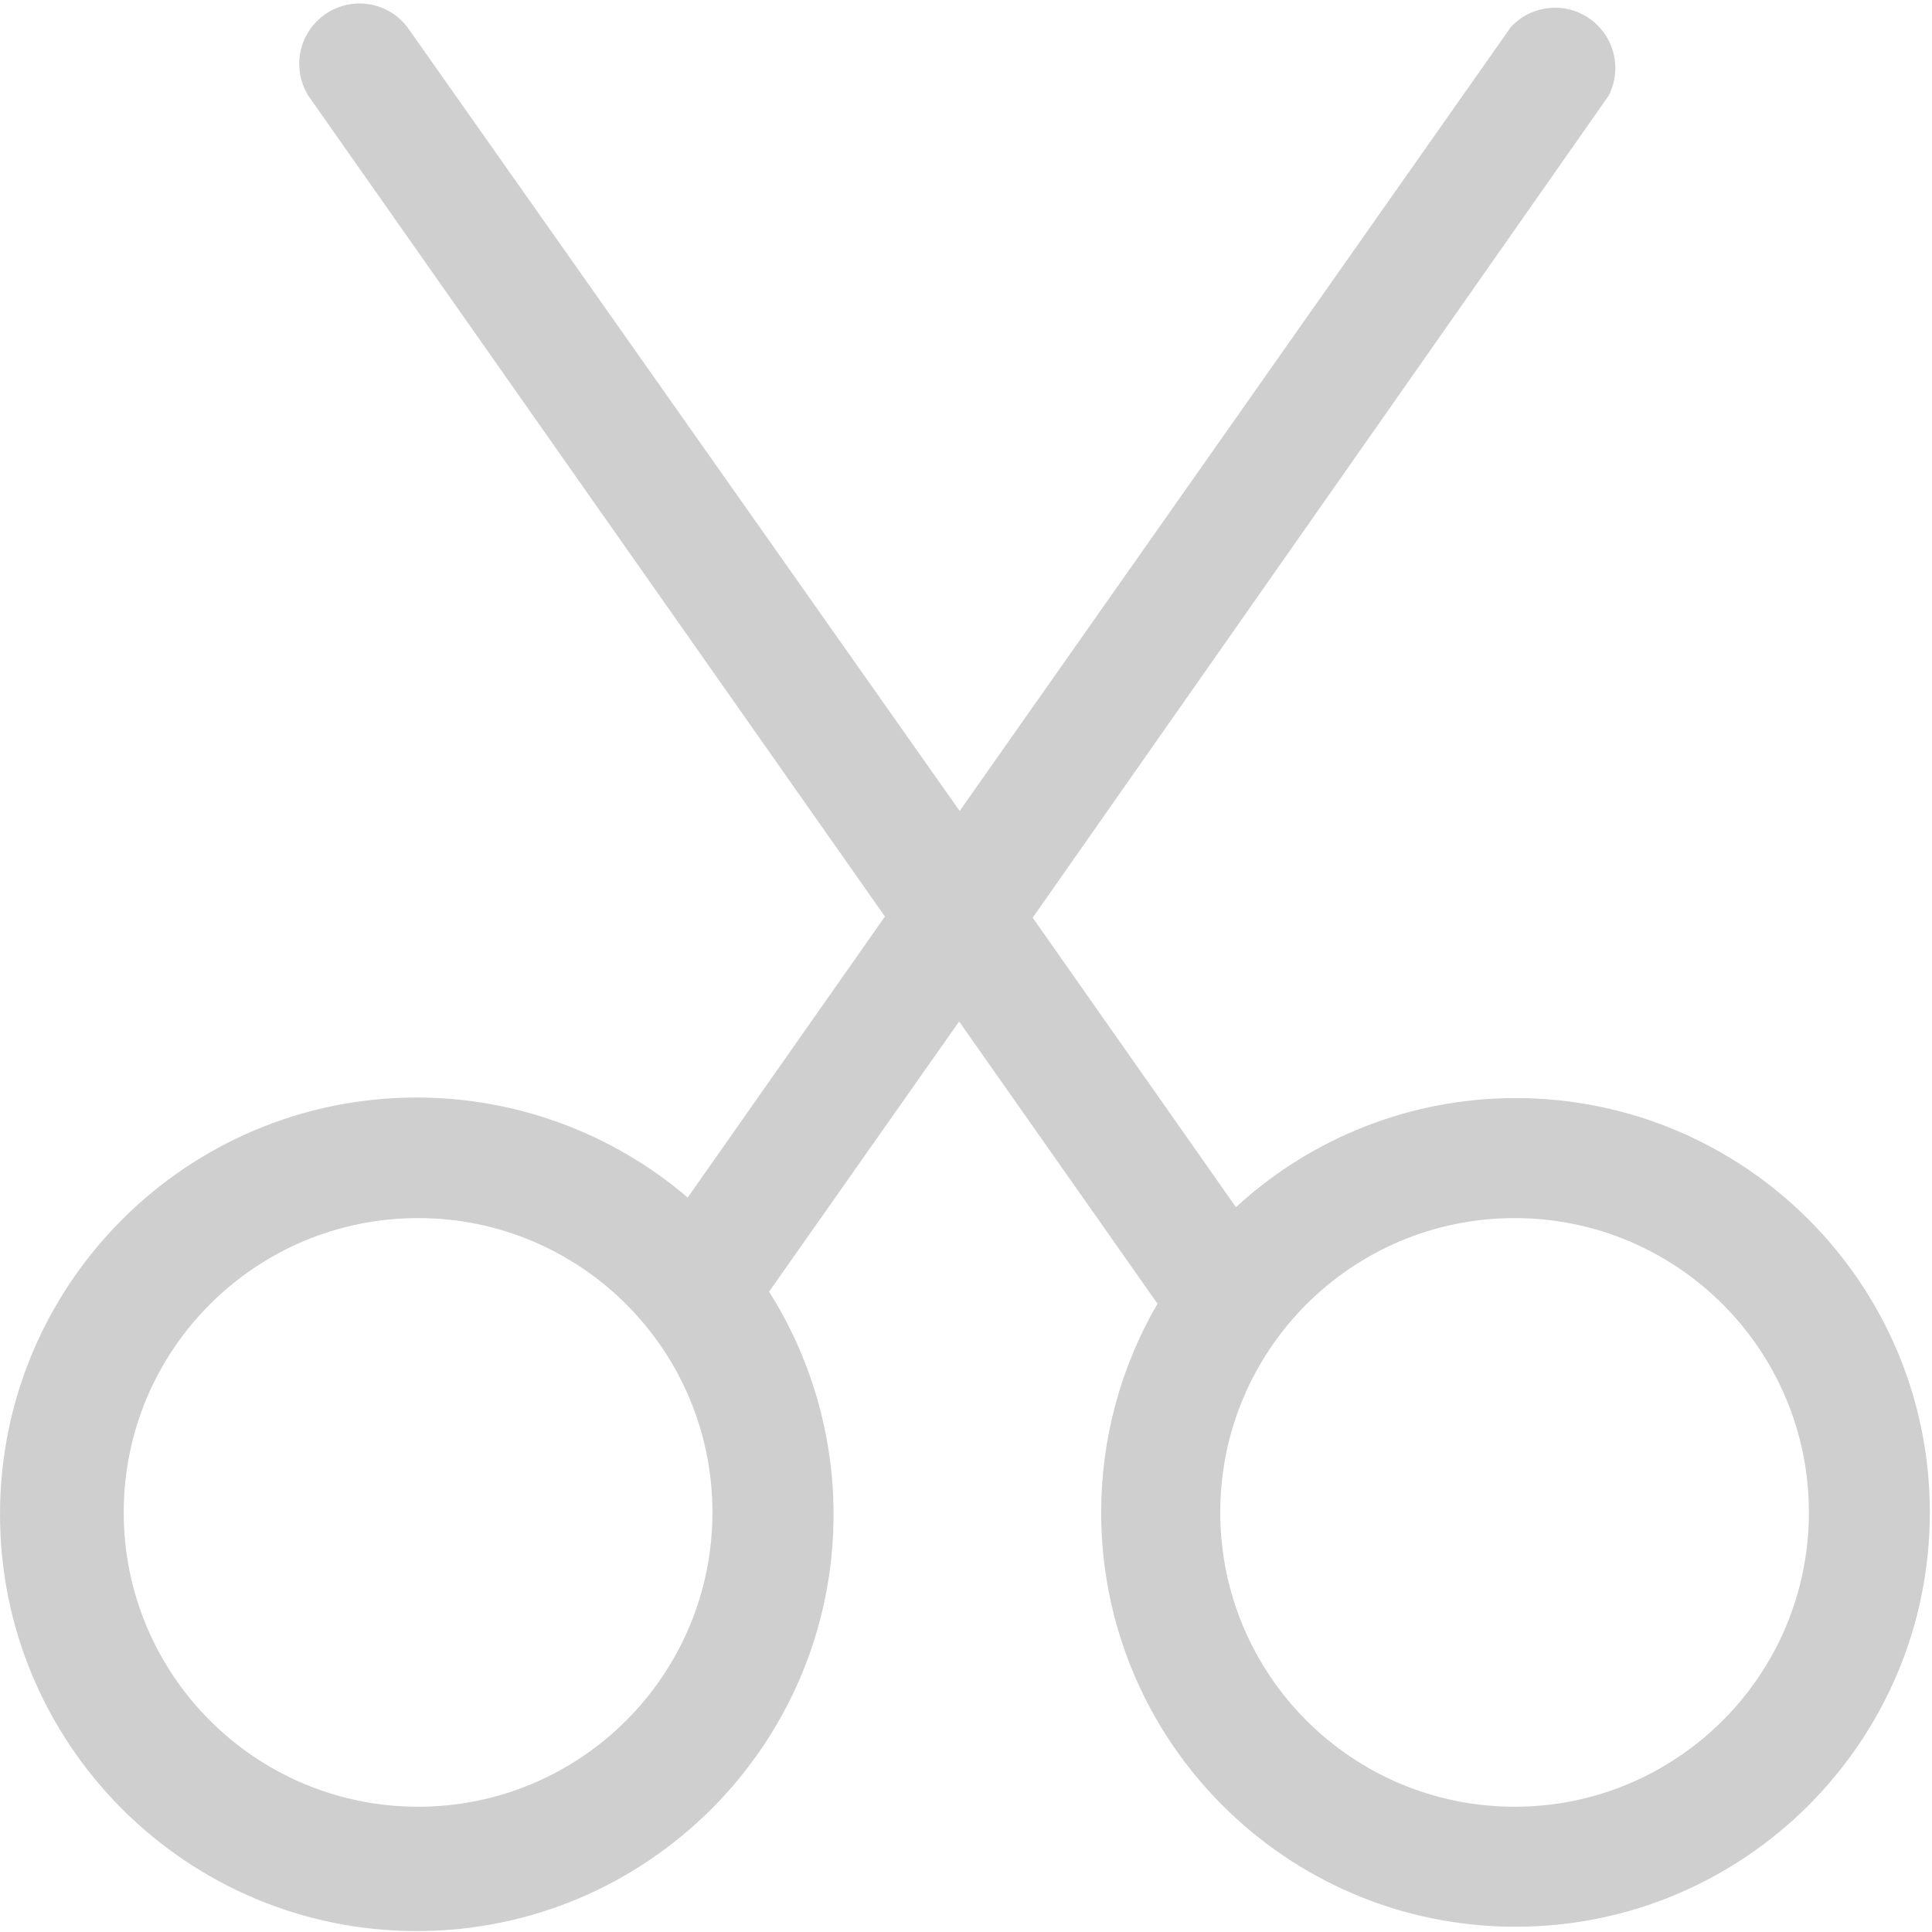 ﻿<?xml version="1.0" encoding="utf-8"?>
<svg version="1.1" xmlns:xlink="http://www.w3.org/1999/xlink" width="25px" height="25px" xmlns="http://www.w3.org/2000/svg">
  <g transform="matrix(1 0 0 1 -1675 -650 )">
    <path d="M 19.606 14.209  L 19.599 14.209  C 18.262 14.212  16.976 14.716  15.993 15.621  L 13.363 11.875  L 20.816 1.238  C 20.873 1.127  20.902 1.005  20.902 0.881  C 20.902 0.45  20.553 0.1  20.122 0.1  C 19.906 0.1  19.699 0.19  19.552 0.348  L 12.418 10.494  L 5.269 0.348  C 5.122 0.157  4.894 0.045  4.653 0.045  C 4.222 0.045  3.872 0.395  3.872 0.826  C 3.872 0.971  3.913 1.114  3.989 1.238  L 11.451 11.86  L 8.899 15.496  C 7.922 14.661  6.679 14.202  5.393 14.202  C 2.415 14.202  9.37122300779294E-05 16.616  9.37122300779294E-05 19.595  C 9.37122300779294E-05 22.573  2.415 24.988  5.393 24.988  C 8.371 24.988  10.786 22.573  10.786 19.595  C 10.786 18.575  10.497 17.576  9.952 16.714  L 12.411 13.218  L 14.978 16.87  C 14.5 17.69  14.249 18.622  14.249 19.57  C 14.249 22.532  16.649 24.932  19.61 24.932  C 22.572 24.932  24.972 22.532  24.972 19.57  C 24.972 16.609  22.572 14.209  19.61 14.209  C 19.609 14.209  19.608 14.209  19.606 14.209  Z M 9.219 19.578  C 9.214 21.679  7.51 23.379  5.41 23.379  C 3.306 23.379  1.601 21.674  1.601 19.57  C 1.601 17.467  3.306 15.762  5.41 15.762  C 7.513 15.762  9.219 17.467  9.219 19.57  C 9.219 19.573  9.219 19.576  9.219 19.578  Z M 23.407 19.578  C 23.403 21.679  21.699 23.379  19.599 23.379  C 17.495 23.379  15.79 21.674  15.79 19.57  C 15.79 17.467  17.495 15.762  19.599 15.762  C 21.702 15.762  23.407 17.467  23.407 19.57  C 23.407 19.573  23.407 19.576  23.407 19.578  Z " fill-rule="nonzero" fill="#cfcfcf" stroke="none" transform="matrix(1 0 0 1 1675 650 )" />
  </g>
</svg>